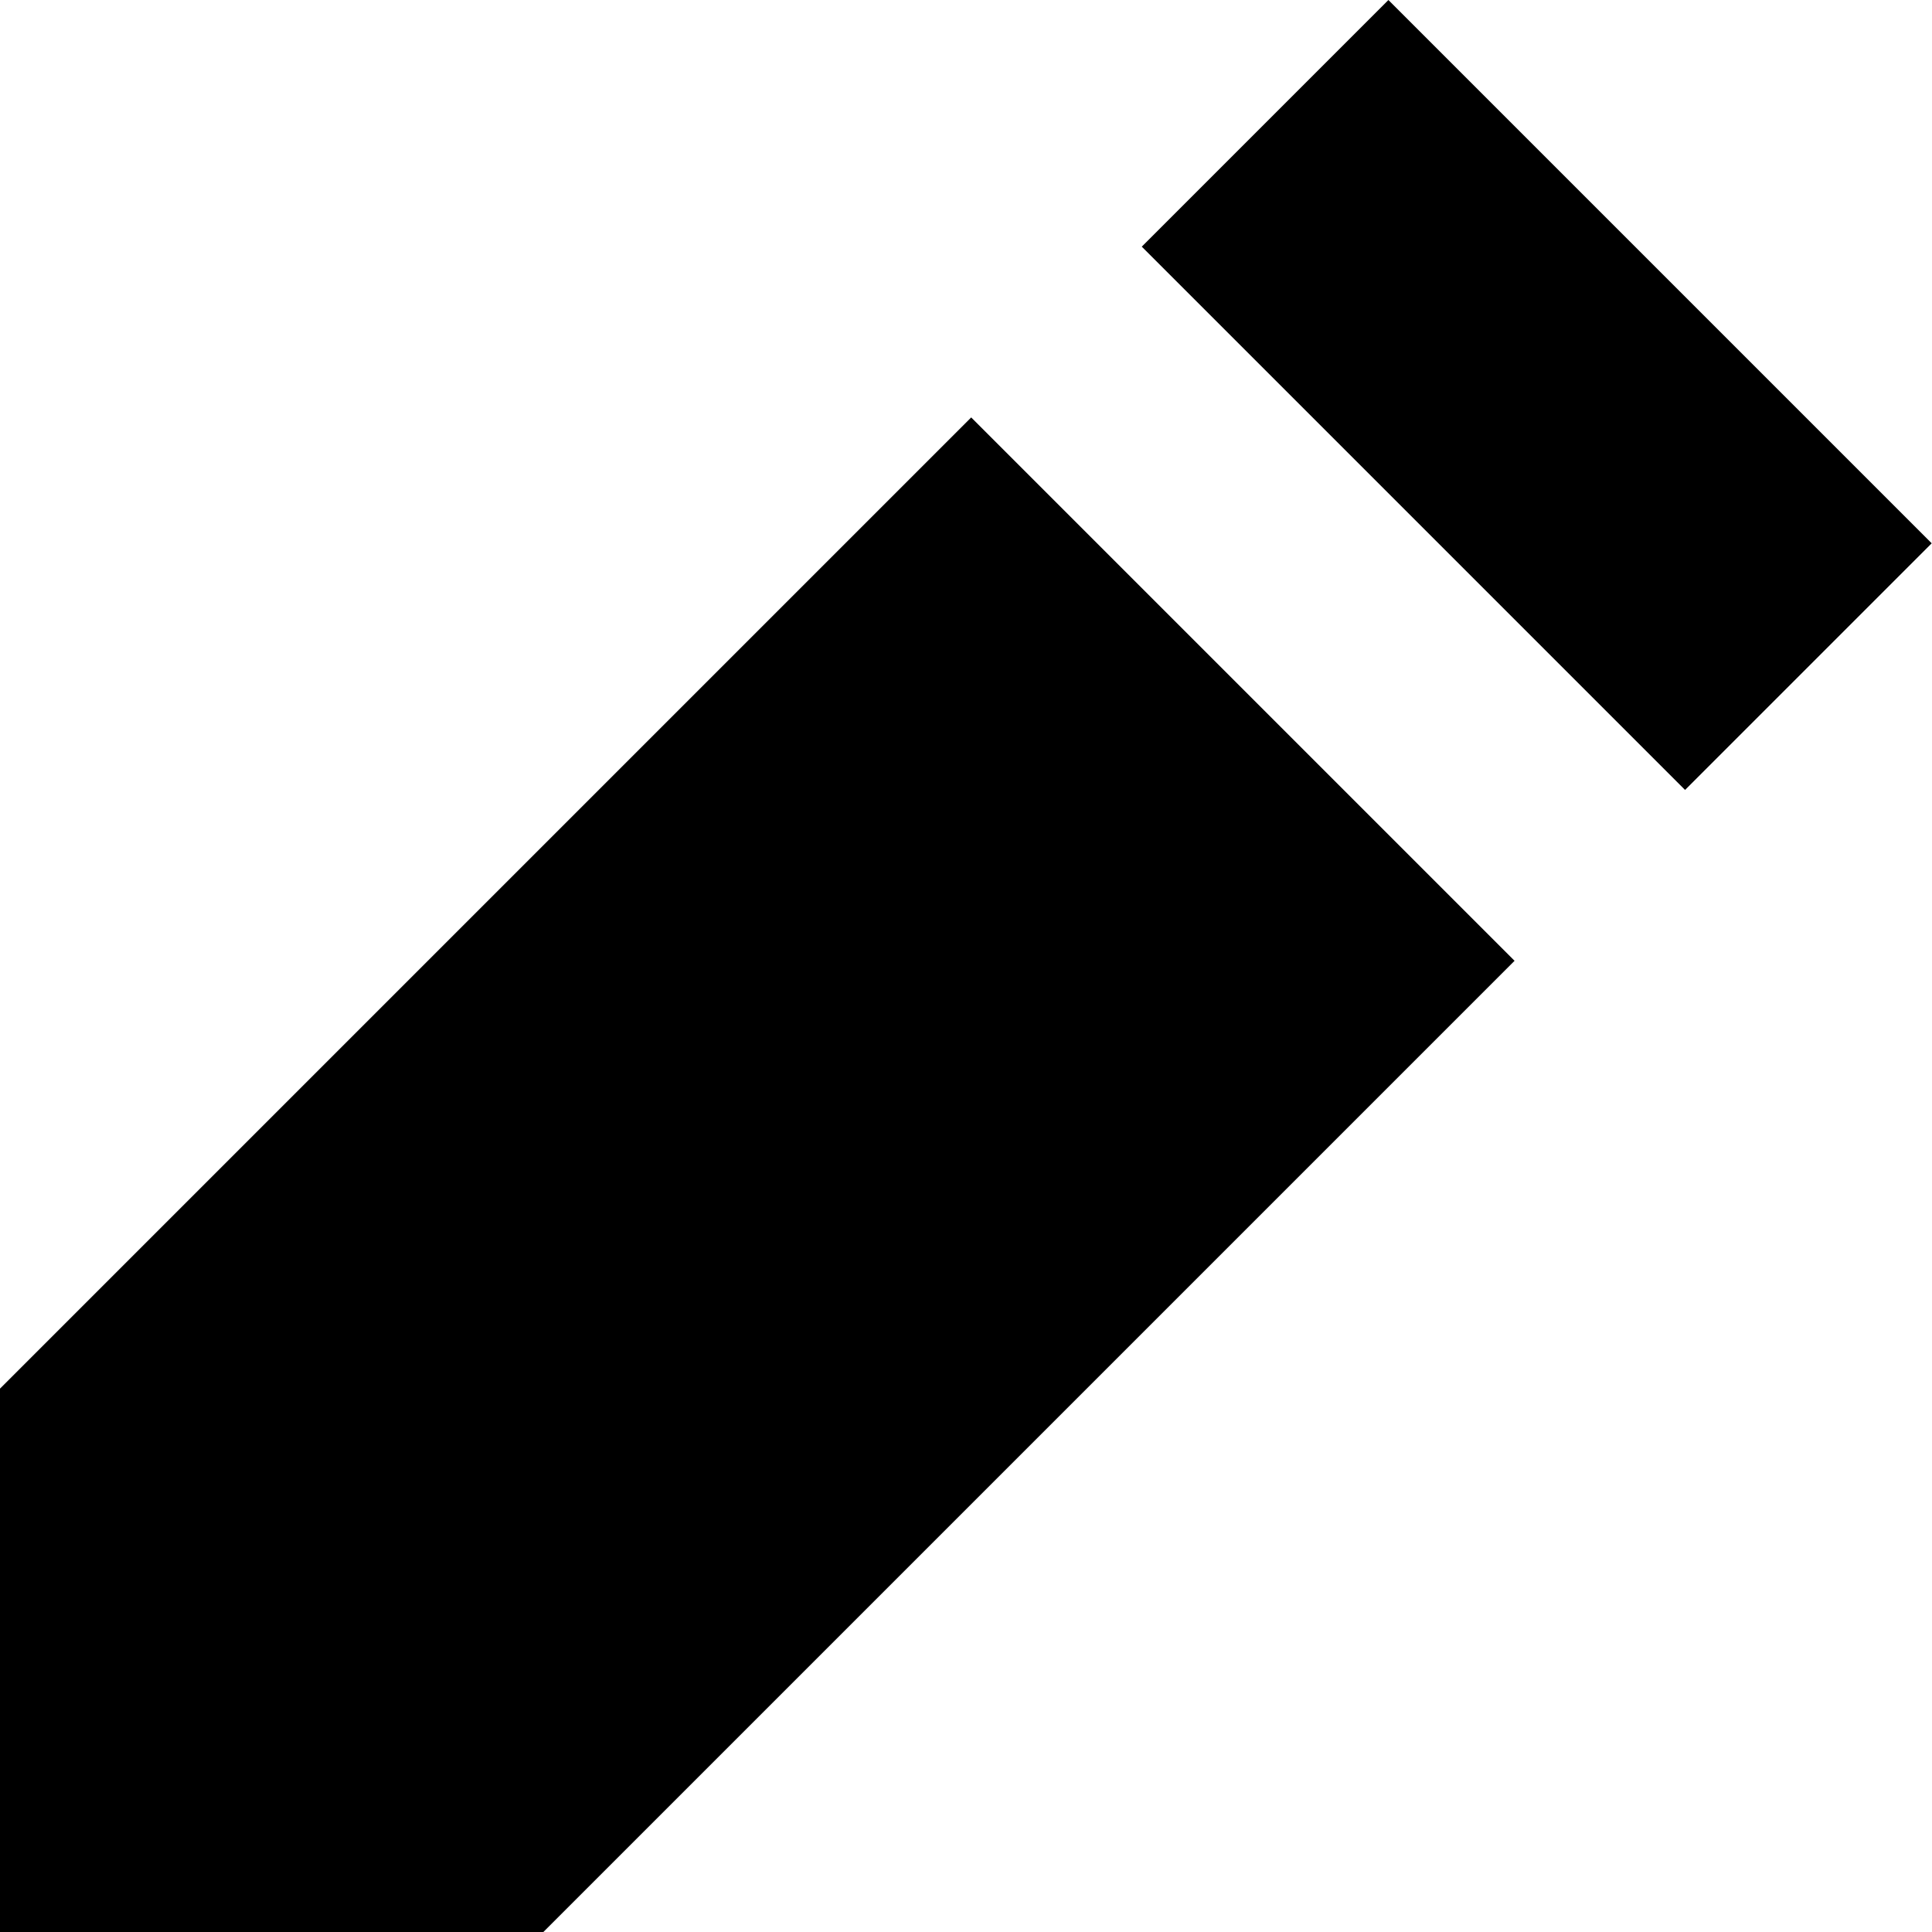 <svg id="Capa_1" enable-background="new 0 0 488.471 488.471" height="512" viewBox="0 0 488.471 488.471" width="512"
     xmlns="http://www.w3.org/2000/svg">
    <path d="m166.093 240.214h88.205v194.288h-88.205z" transform="matrix(.707 -.707 .707 .707 1.415 9.959)"/>
    <path d="m245.547 105.541-245.547 245.547v137.382h137.382l245.548-245.547z"/>
</svg>
